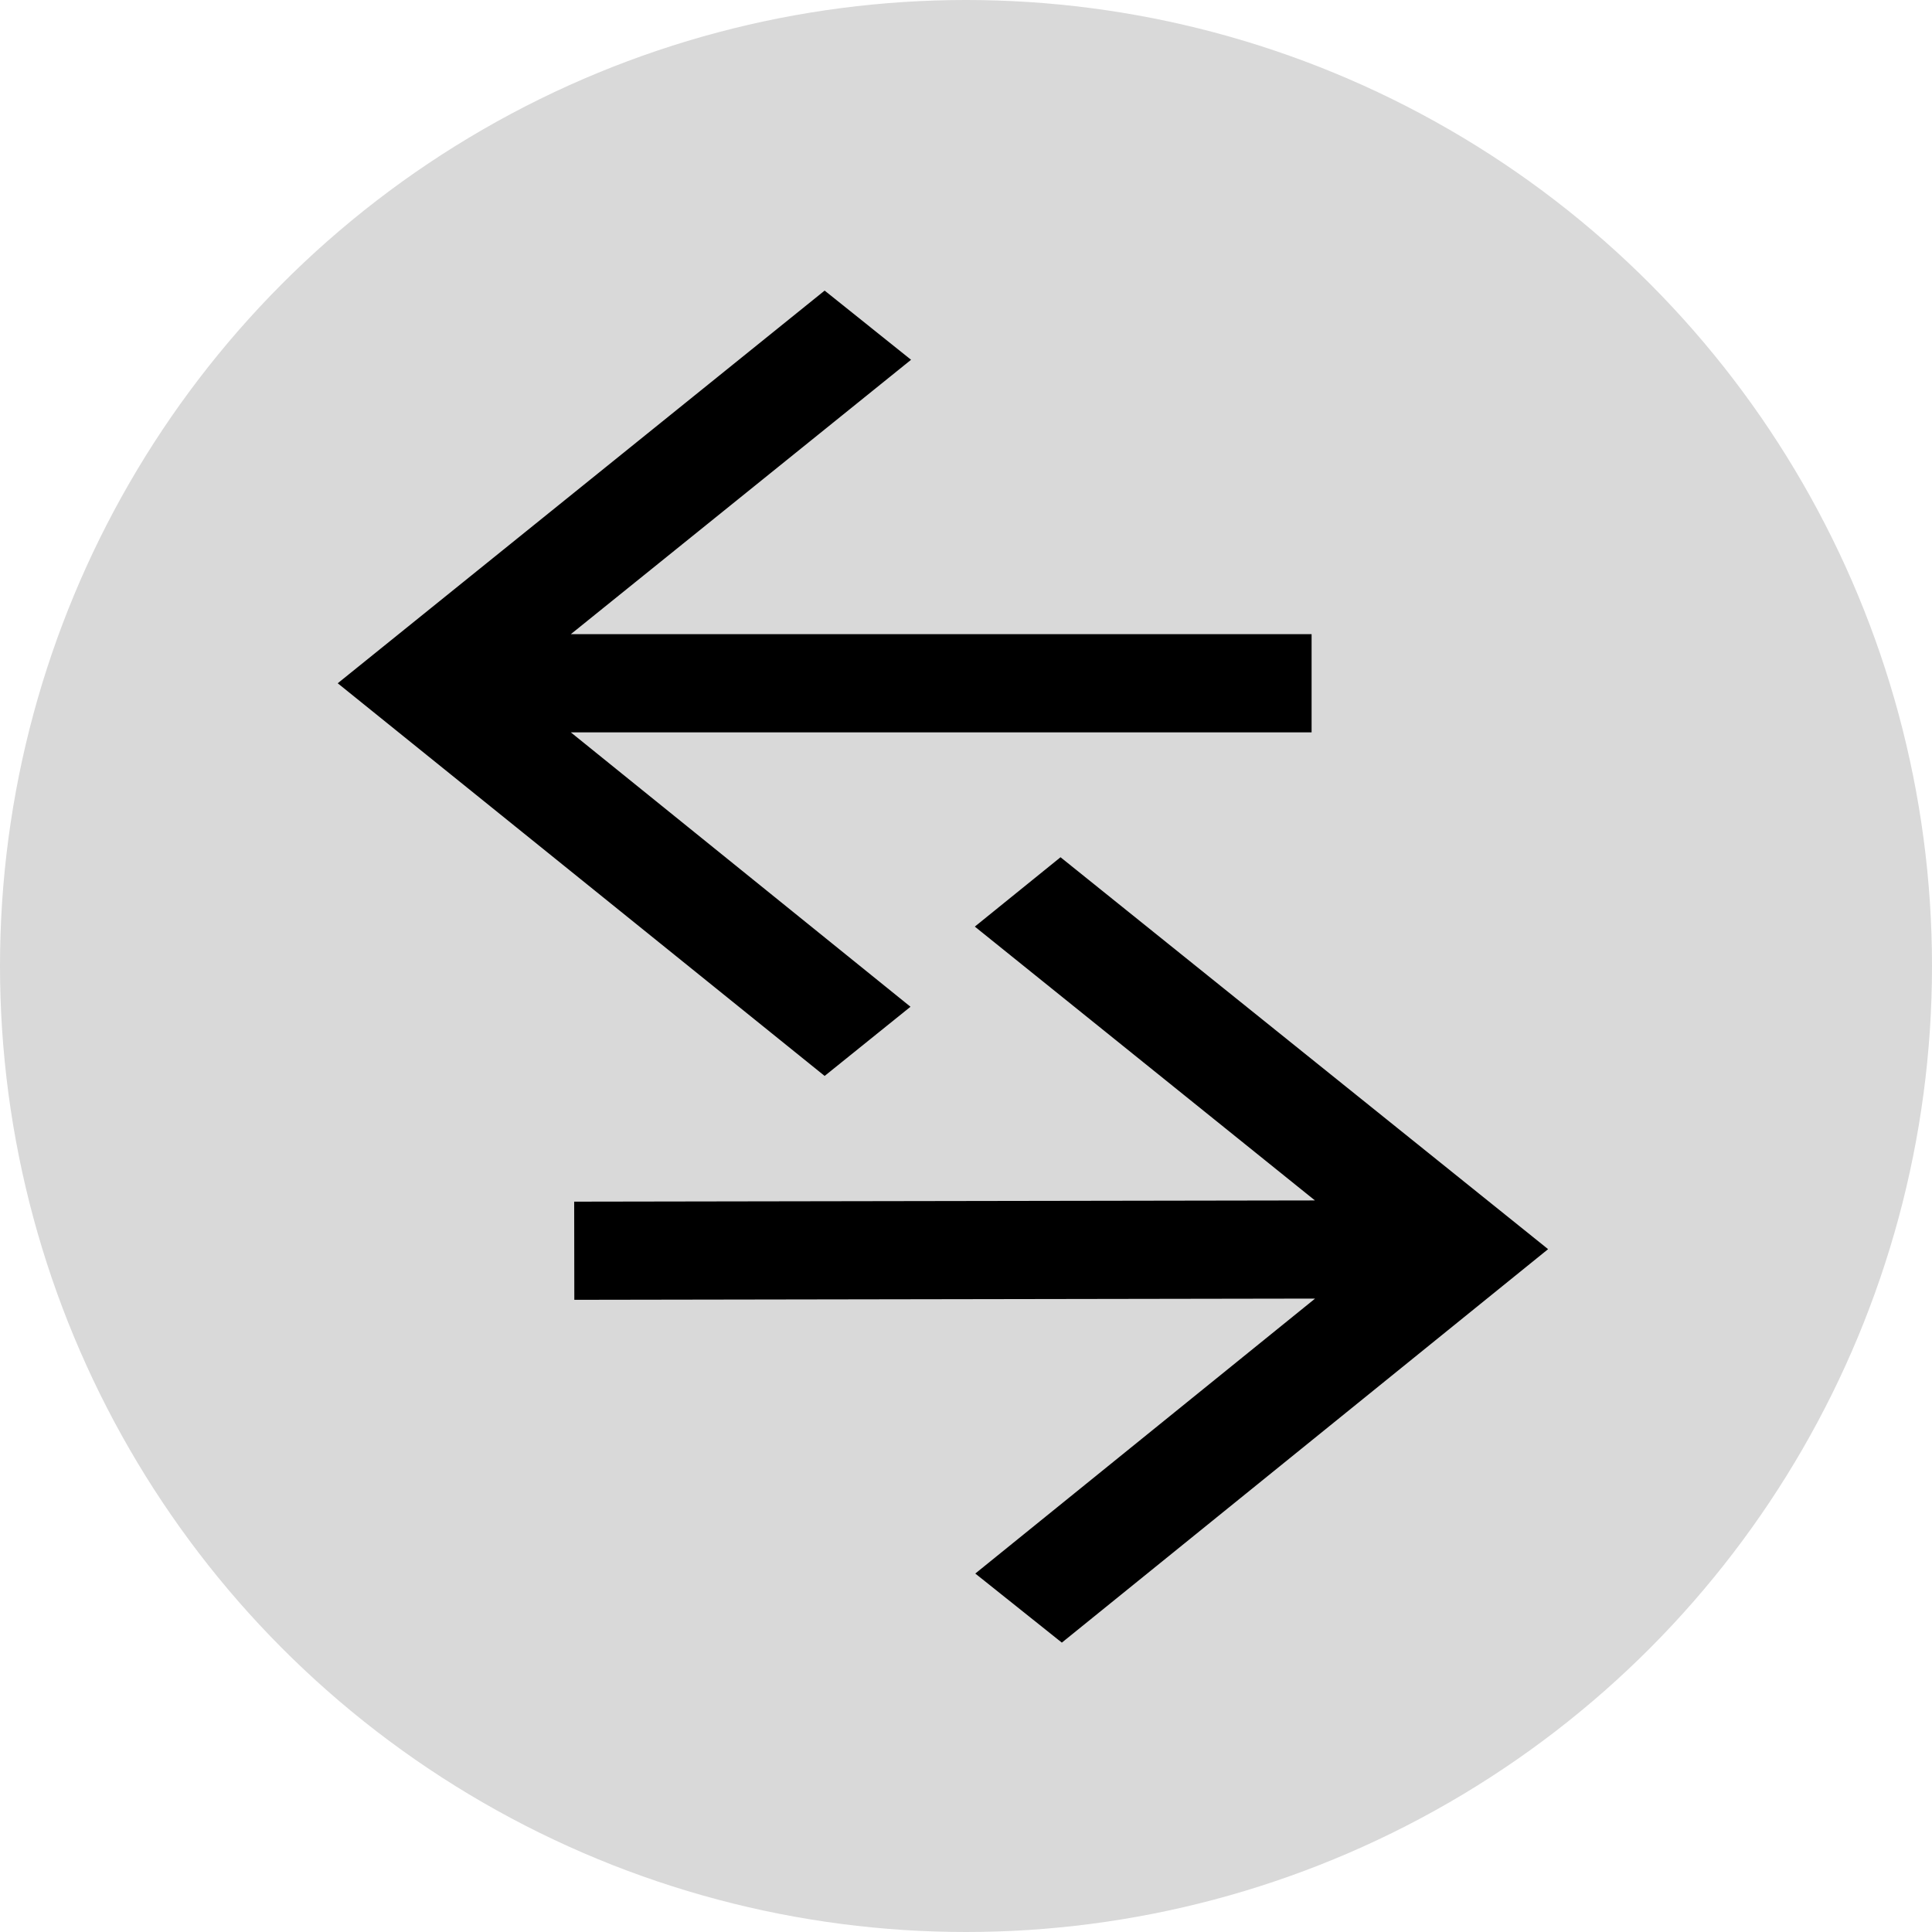 <svg width="41" height="41" viewBox="0 0 41 41" fill="none" xmlns="http://www.w3.org/2000/svg">
<circle cx="20.5" cy="20.5" r="20.5" fill="#D9D9D9"/>
<path d="M12.188 27.584L27.908 27.558L20.697 33.393L22.534 34.859L32.853 26.509L22.506 18.192L20.687 19.664L27.905 25.475L12.185 25.501L12.188 27.584Z" fill="black"/>
<path d="M27.834 13.458H12.114L19.334 7.635L17.5 6.167L7.167 14.5L17.5 22.833L19.322 21.365L12.114 15.542H27.834V13.458Z" fill="black"/>
</svg>
